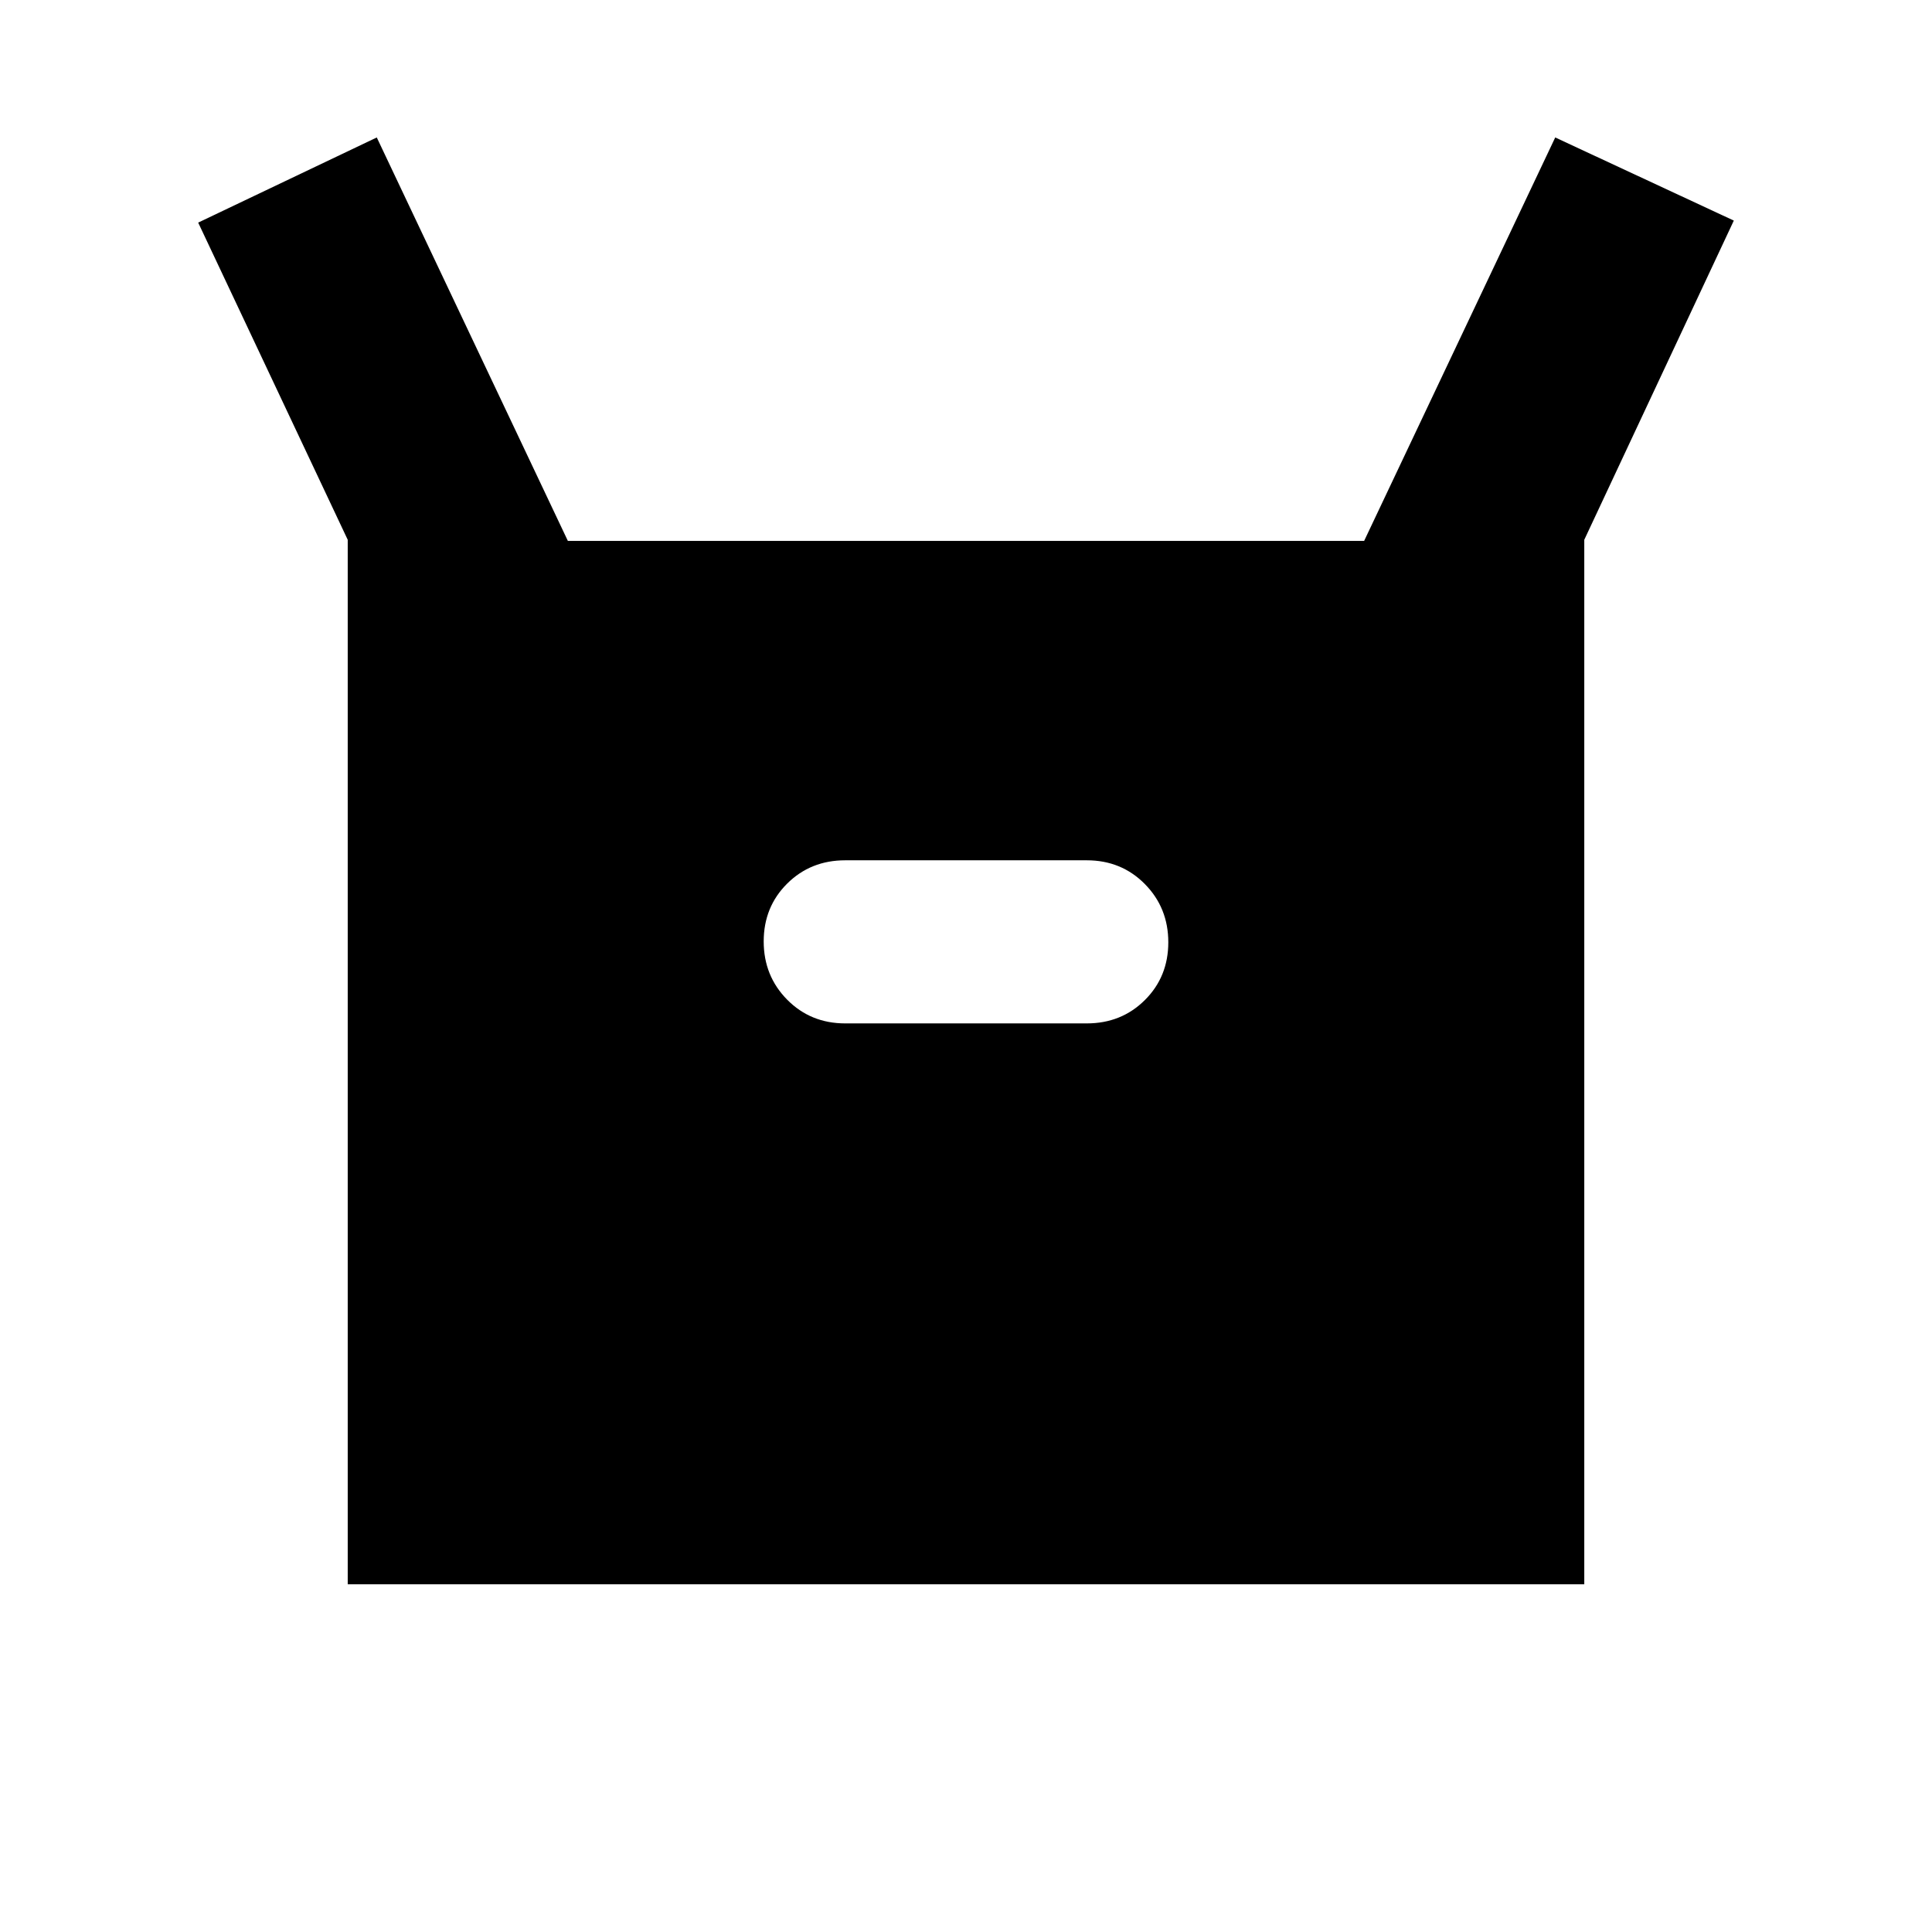 <svg xmlns="http://www.w3.org/2000/svg" height="20" viewBox="0 -960 960 960" width="20"><path d="M172.782-172.782v-519.002L98.477-849.392l88.741-42.305 94.956 200.479h395.652l94.956-200.479 88.741 41.305-74.305 158.608v519.002H172.782ZM420-451.478h120q17.222 0 28.872-11.59 11.65-11.589 11.65-28.721 0-17.133-11.65-28.933T540-532.522H420q-17.222 0-28.872 11.59-11.65 11.589-11.65 28.721 0 17.133 11.65 28.933t28.872 11.8Z"/></svg>